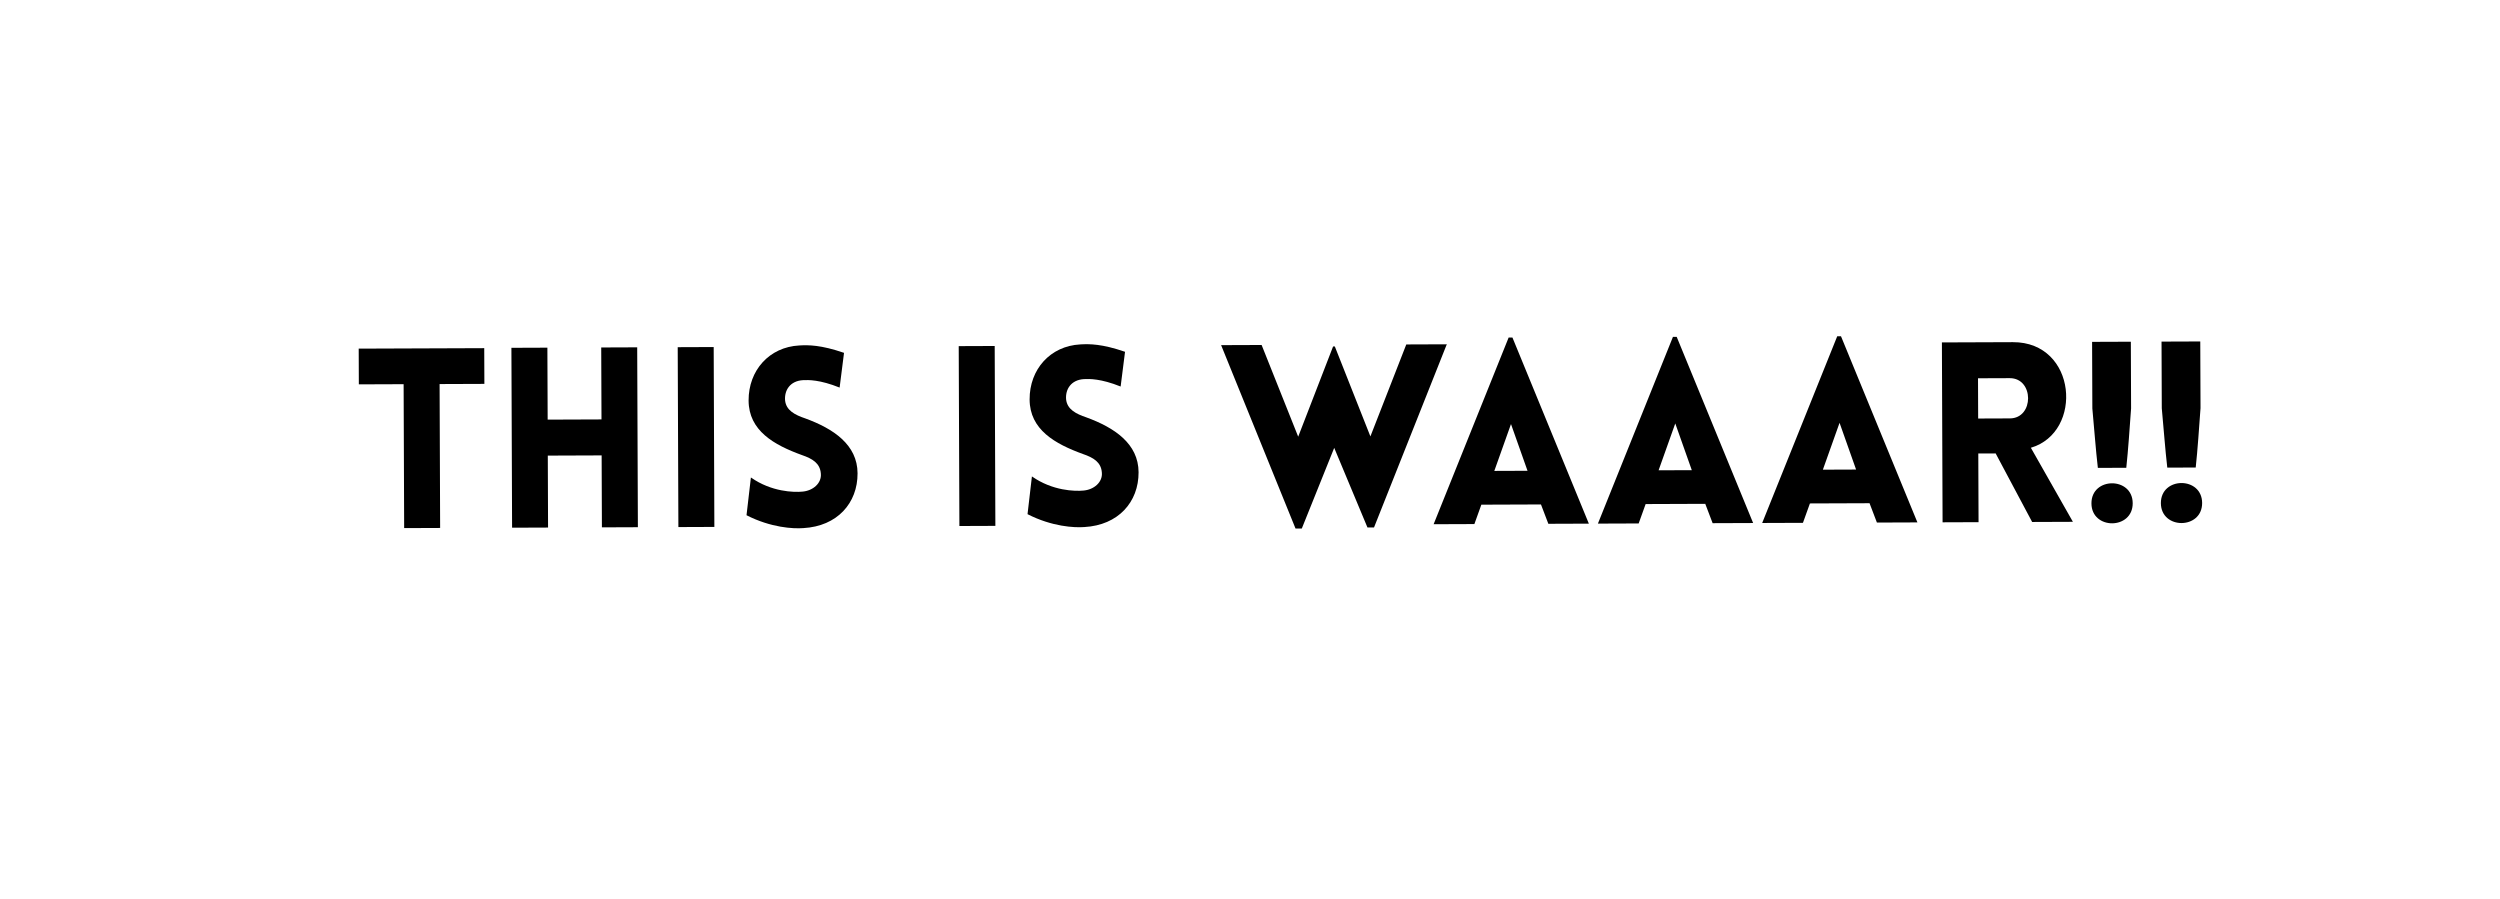 <?xml version="1.0" encoding="utf-8"?>
<!-- Generator: Adobe Illustrator 15.0.0, SVG Export Plug-In . SVG Version: 6.00 Build 0)  -->
<!DOCTYPE svg PUBLIC "-//W3C//DTD SVG 1.1//EN" "http://www.w3.org/Graphics/SVG/1.1/DTD/svg11.dtd">
<svg version="1.1" id="WAAAR_x21__x21__x21_" xmlns="http://www.w3.org/2000/svg" xmlns:xlink="http://www.w3.org/1999/xlink"
	 x="0px" y="0px" width="1400px" height="503.572px" viewBox="0 0 1400 503.572" enable-background="new 0 0 1400 503.572"
	 xml:space="preserve">
<path d="M226.33,295.735l-0.303-80.588l-25.078,0.094l-0.076-20.007l70.303-0.264l0.076,20.006l-25.079,0.095l0.303,80.588
	L226.33,295.735z"/>
<path d="M337.066,295.319l-0.151-40.294l-30.15,0.113l0.152,40.294l-20.147,0.076l-0.379-100.736l20.147-0.076l0.151,40.293
	l30.15-0.113l-0.152-40.293l20.147-0.076l0.379,100.735L337.066,295.319z"/>
<path d="M379.896,295.158l-0.379-100.736l20.147-0.076l0.379,100.735L379.896,295.158z"/>
<path d="M420.506,267.391c11.583,8.128,24.124,8.362,28.771,7.922c5.916-0.444,10.972-4.69,10.388-10.184
	c-0.444-5.773-4.821-8.294-10.464-10.244c-15.802-5.718-29.92-13.694-29.984-30.602c-0.063-16.907,11.582-29.913,28.344-30.821
	c5.212-0.301,12.116-0.327,25.094,4.132l-2.463,19.452c-11.147-4.466-17.487-4.301-20.586-4.149
	c-7.184,0.449-10.404,5.675-9.96,11.309c0.585,5.633,5.526,8.151,11.31,10.102c15.66,5.717,29.22,14.684,29.28,30.744
	c0.063,16.767-11.441,29.631-30.317,30.688c-5.633,0.444-18.175-0.212-31.868-7.207L420.506,267.391z"/>
<path d="M537.262,294.565l-0.379-100.735l20.147-0.076l0.379,100.734L537.262,294.565z"/>
<path d="M577.872,266.799c11.584,8.128,24.124,8.362,28.771,7.921c5.916-0.443,10.972-4.689,10.388-10.183
	c-0.444-5.773-4.822-8.294-10.465-10.244c-15.801-5.718-29.92-13.694-29.983-30.602s11.581-29.913,28.344-30.821
	c5.212-0.301,12.115-0.327,25.094,4.132l-2.463,19.452c-11.146-4.466-17.486-4.301-20.585-4.149
	c-7.184,0.45-10.405,5.675-9.96,11.309c0.584,5.633,5.525,8.151,11.309,10.102c15.66,5.717,29.219,14.684,29.279,30.744
	c0.063,16.767-11.441,29.631-30.317,30.688c-5.634,0.444-18.175-0.212-31.868-7.207L577.872,266.799z"/>
<path d="M725.491,295.971l-41.667-102.693l22.684-0.085l20.481,51.349l19.535-50.513l0.985-0.003l19.914,50.364l20.094-51.501
	l22.683-0.085l-40.753,102.58l-3.664,0.014l-18.624-44.593l-18.145,45.153L725.491,295.971z"/>
<path d="M844.844,189.009l2.115-0.008l42.799,104.238l-22.684,0.086l-4.127-10.833l-33.39,0.126l-3.903,10.862l-22.824,0.086
	L844.844,189.009z M855.411,263.64l-9.257-26.169l-9.341,26.239L855.411,263.64z"/>
<path d="M936.843,188.663l2.114-0.008l42.799,104.238l-22.683,0.085l-4.126-10.832l-33.389,0.126l-3.904,10.862l-22.825,0.086
	L936.843,188.663z M947.409,263.294l-9.257-26.17l-9.341,26.24L947.409,263.294z"/>
<path d="M1028.843,188.317l2.114-0.008l42.799,104.239l-22.684,0.085l-4.126-10.832l-33.39,0.125l-3.904,10.862l-22.824,0.086
	L1028.843,188.317z M1039.408,262.948l-9.256-26.17l-9.342,26.239L1039.408,262.948z"/>
<path d="M1138.001,292.306l-20.434-38.386l-9.722,0.036l0.145,38.463l-20.146,0.075l-0.379-100.734l39.73-0.149
	c35.927-0.135,39.639,50.431,10.086,59.137l23.543,41.473L1138.001,292.306z M1107.772,234.374l17.752-0.066
	c13.665-0.052,13.581-22.595-0.085-22.543l-17.752,0.066L1107.772,234.374z"/>
<path d="M1171.209,281.896c-0.056-14.935,23.049-15.021,23.105-0.087S1171.266,296.831,1171.209,281.896z M1171.574,191.443
	l21.696-0.082l0.14,37.335c-0.804,10.991-1.603,23.254-2.691,33.261c-5.213,0.02-10.708,0.04-15.921,0.06
	c-1.166-9.998-2.057-22.254-3.083-33.238L1171.574,191.443z"/>
<path d="M1210.092,281.75c-0.057-14.934,23.049-15.021,23.105-0.087C1233.253,296.598,1210.148,296.685,1210.092,281.75z
	 M1210.457,191.297l21.696-0.082l0.141,37.335c-0.806,10.992-1.604,23.253-2.693,33.26c-5.213,0.02-10.708,0.04-15.921,0.06
	c-1.164-9.998-2.055-22.254-3.083-33.238L1210.457,191.297z"/>
</svg>
